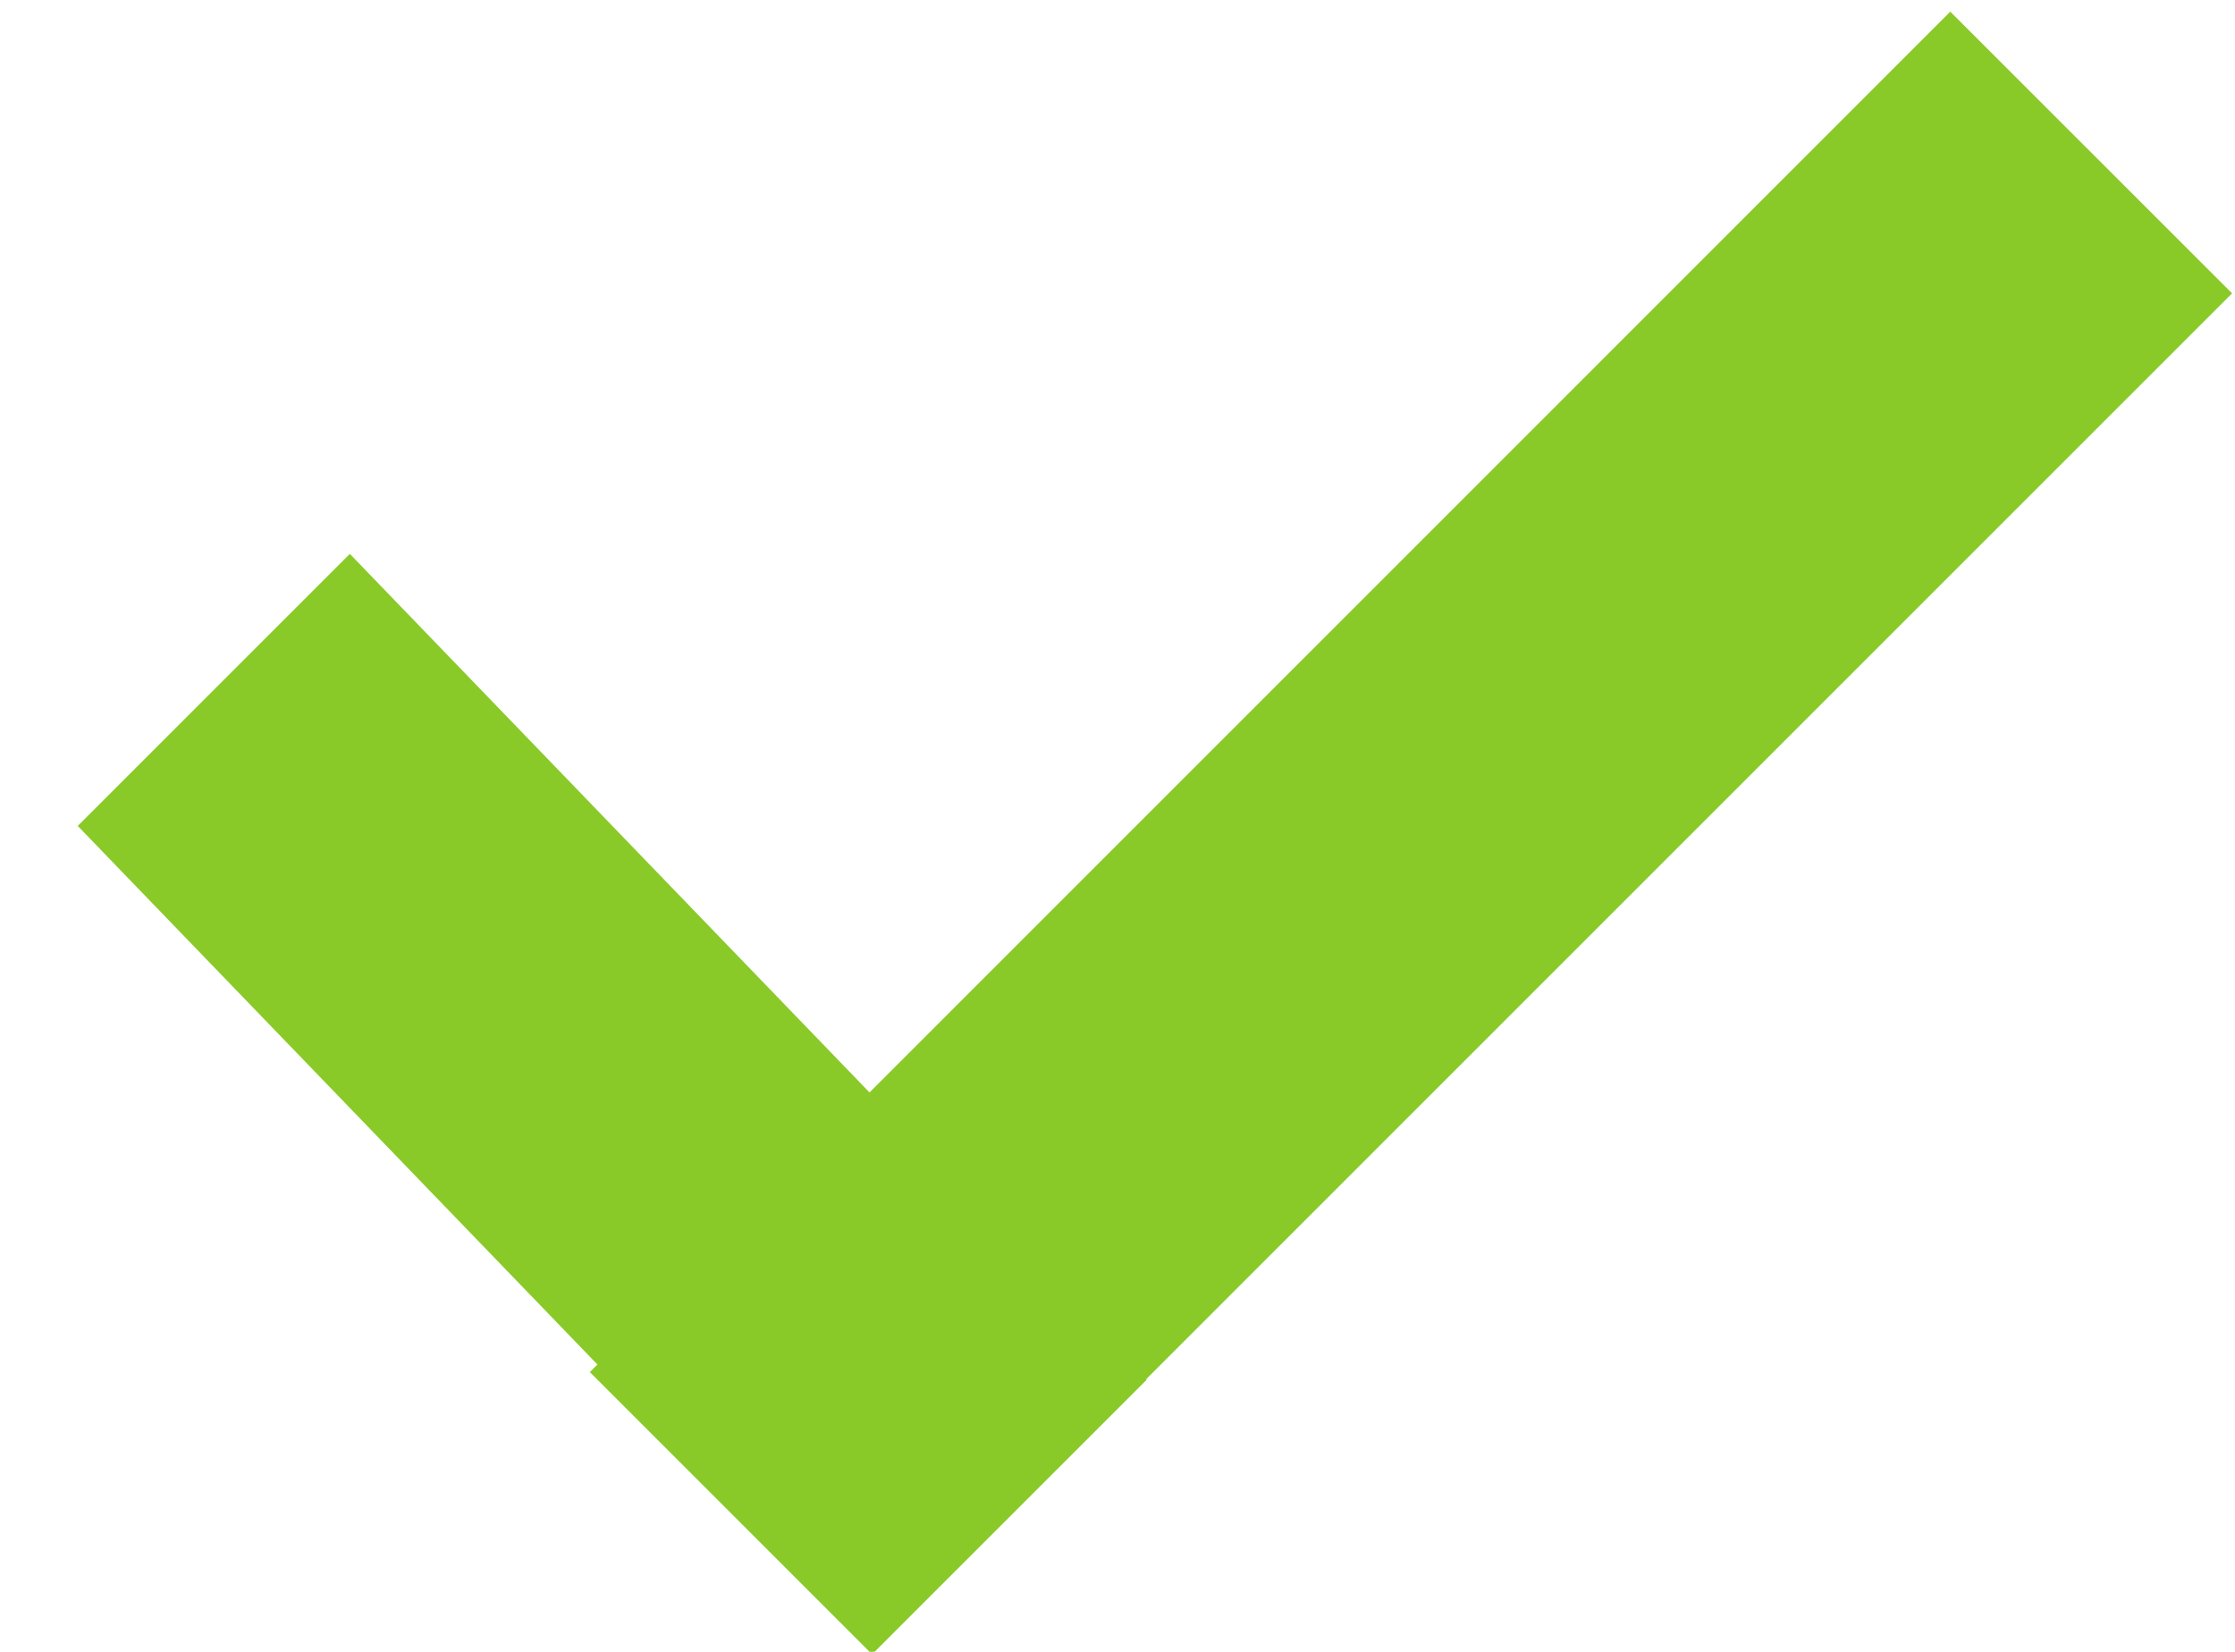 <?xml version="1.0" encoding="UTF-8"?>
<svg width="23px" height="17px" viewBox="0 0 23 17" version="1.1" xmlns="http://www.w3.org/2000/svg" xmlns:xlink="http://www.w3.org/1999/xlink">
    <!-- Generator: Sketch 42 (36781) - http://www.bohemiancoding.com/sketch -->
    <title>type_cofirm</title>
    <desc>Created with Sketch.</desc>
    <defs></defs>
    <g id="Page-1" stroke="none" stroke-width="1" fill="none" fill-rule="evenodd">
        <path d="M8.948,11.243 L3.6,5.7 L0.8,8.5 L6.148,14.043 L6.07,14.121 L8.969,17.02 L8.995,16.994 L9,17 L11.8,14.2 L11.795,14.194 L22.97,3.019 L20.07,0.12 L8.948,11.243 Z" id="type_cofirm" fill="#89CA28"></path>
    </g>
</svg>